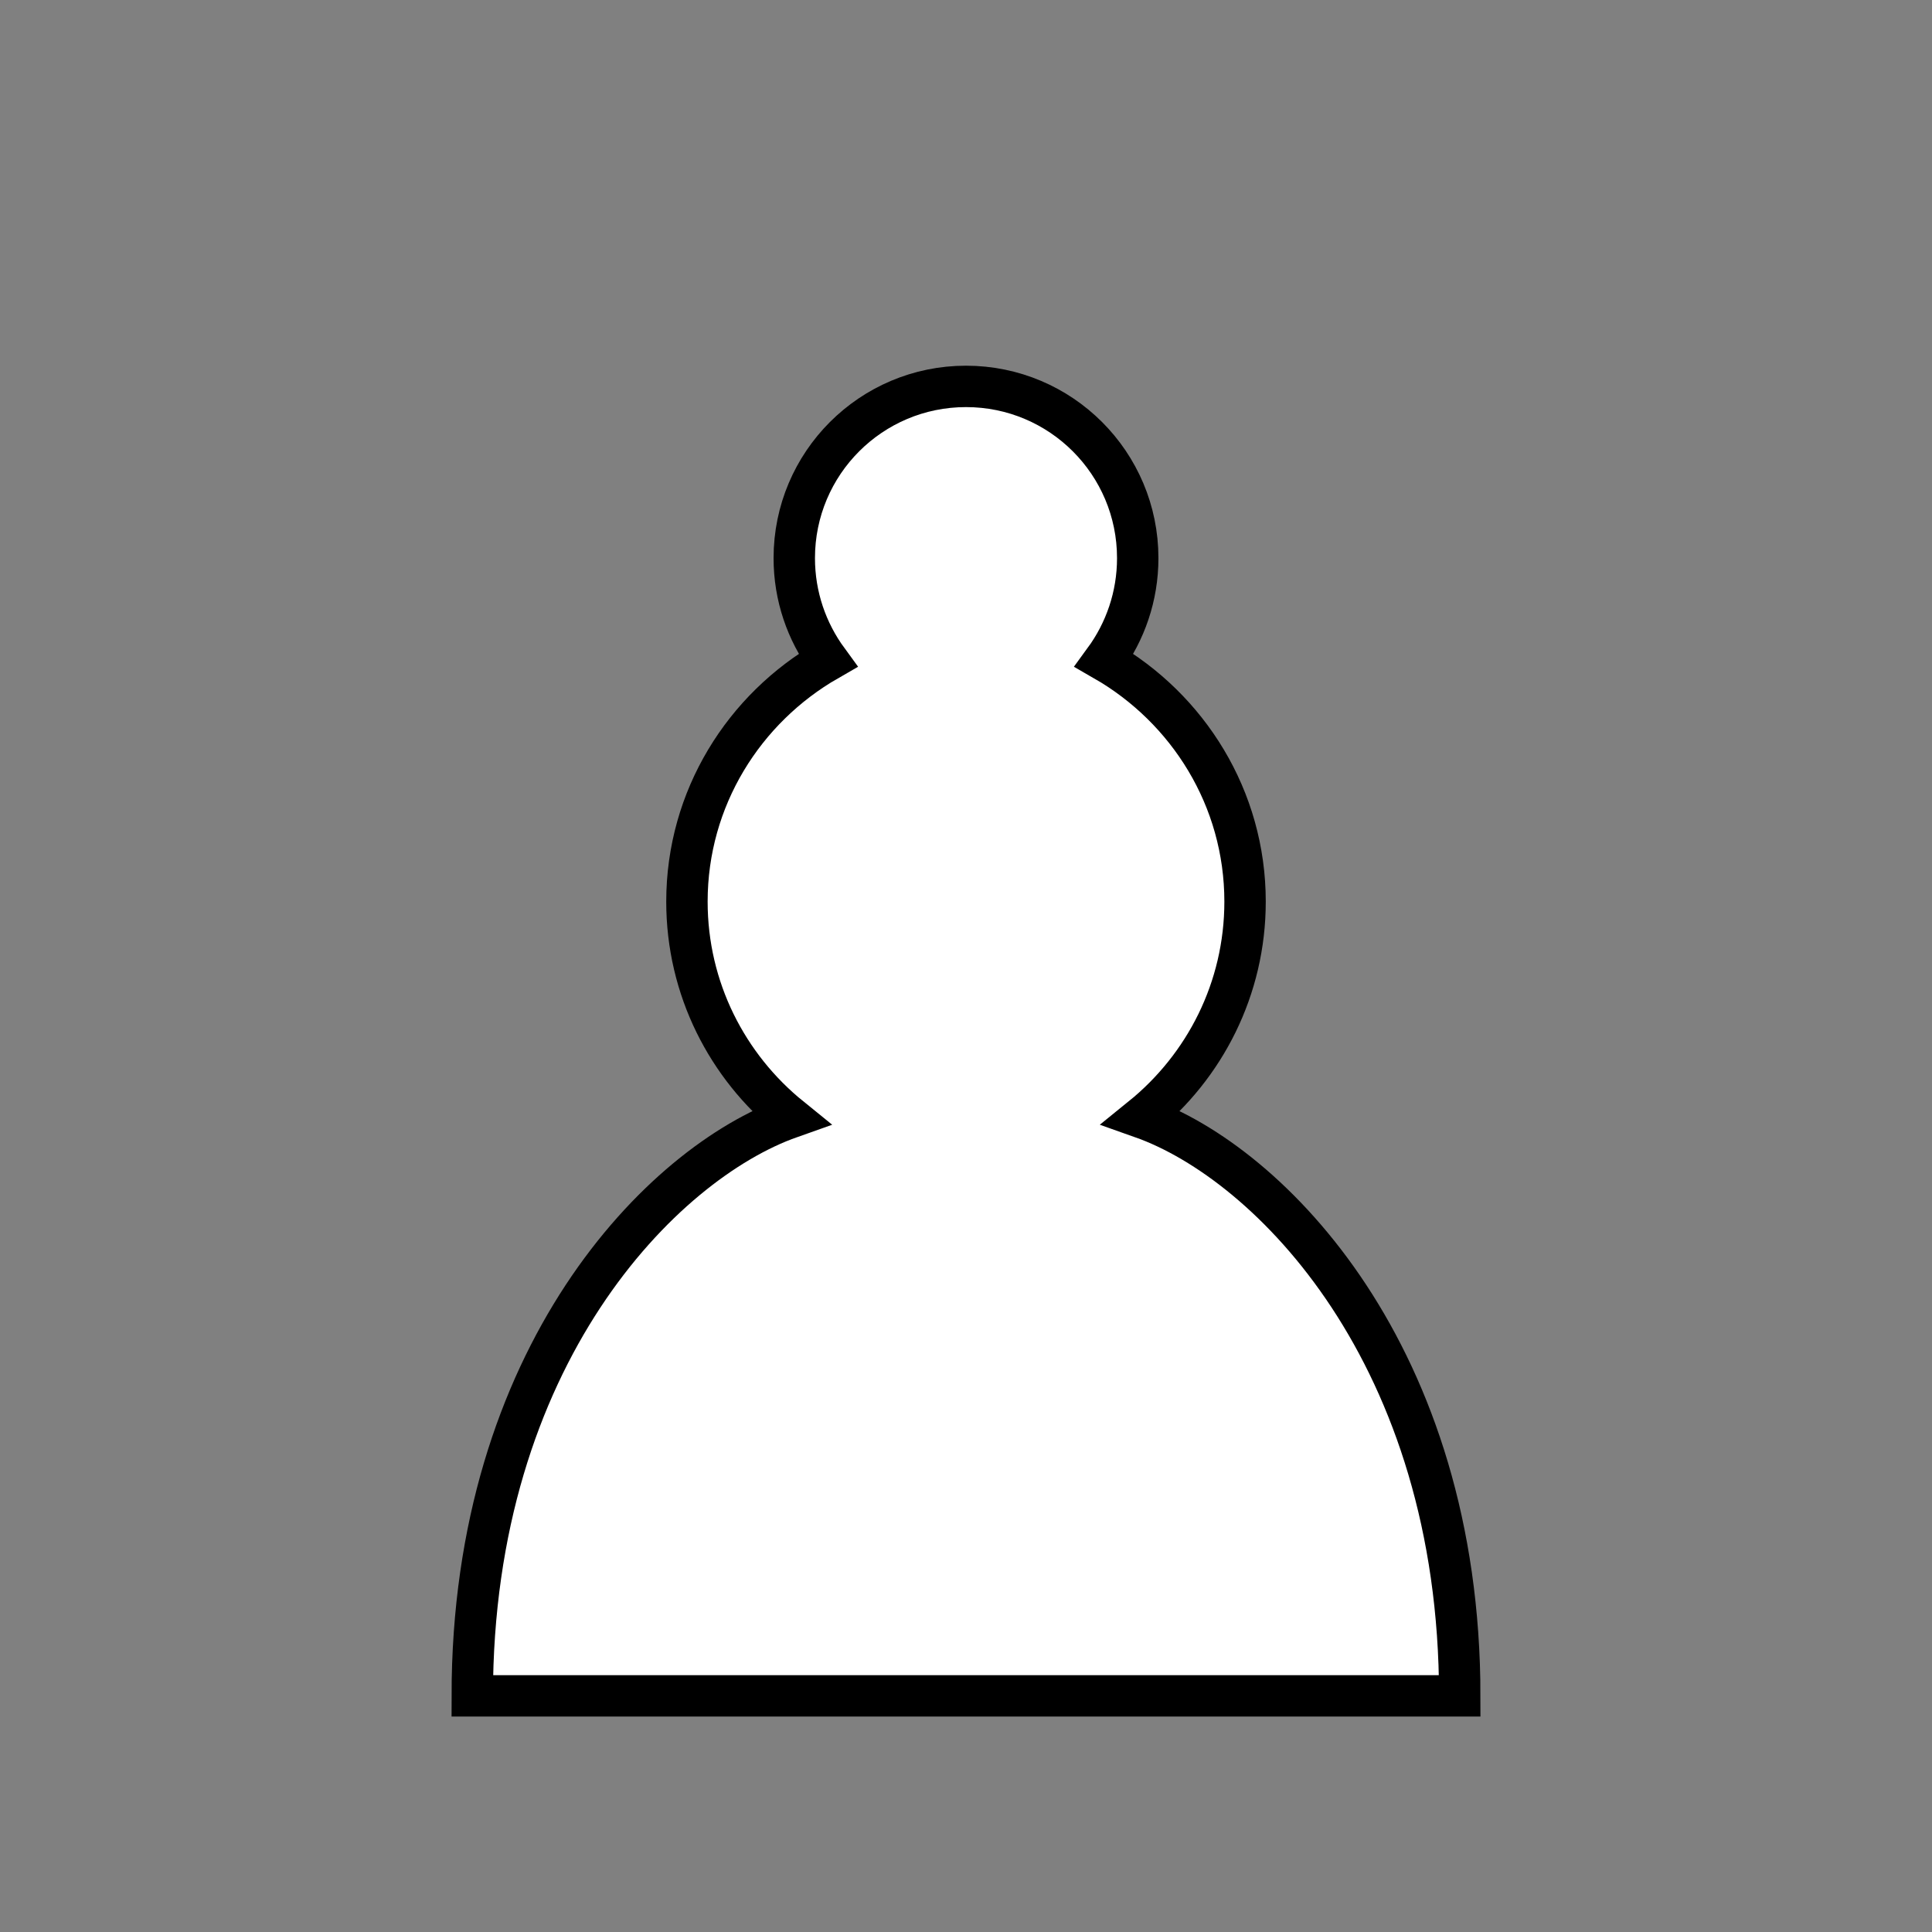 <svg width="70" height="70" viewBox="0 0 70 70" fill="none" xmlns="http://www.w3.org/2000/svg">
<rect x="0" y="0" width="70" height="70" fill="#808080" stroke="none"/>
<path d="M35 14C31.562 14 28.778 16.784 28.778 20.222C28.778 21.607 29.229 22.882 29.991 23.924C26.958 25.667 24.889 28.918 24.889 32.667C24.889 35.824 26.351 38.64 28.638 40.491C23.971 42.14 17.111 49.124 17.111 61.444H52.889C52.889 49.124 46.029 42.14 41.362 40.491C43.649 38.64 45.111 35.824 45.111 32.667C45.111 28.918 43.042 25.667 40.009 23.924C40.771 22.882 41.222 21.607 41.222 20.222C41.222 16.784 38.438 14 35 14Z" fill="white" stroke="black" stroke-width="1.5" stroke-linecap="round"/>
</svg>
